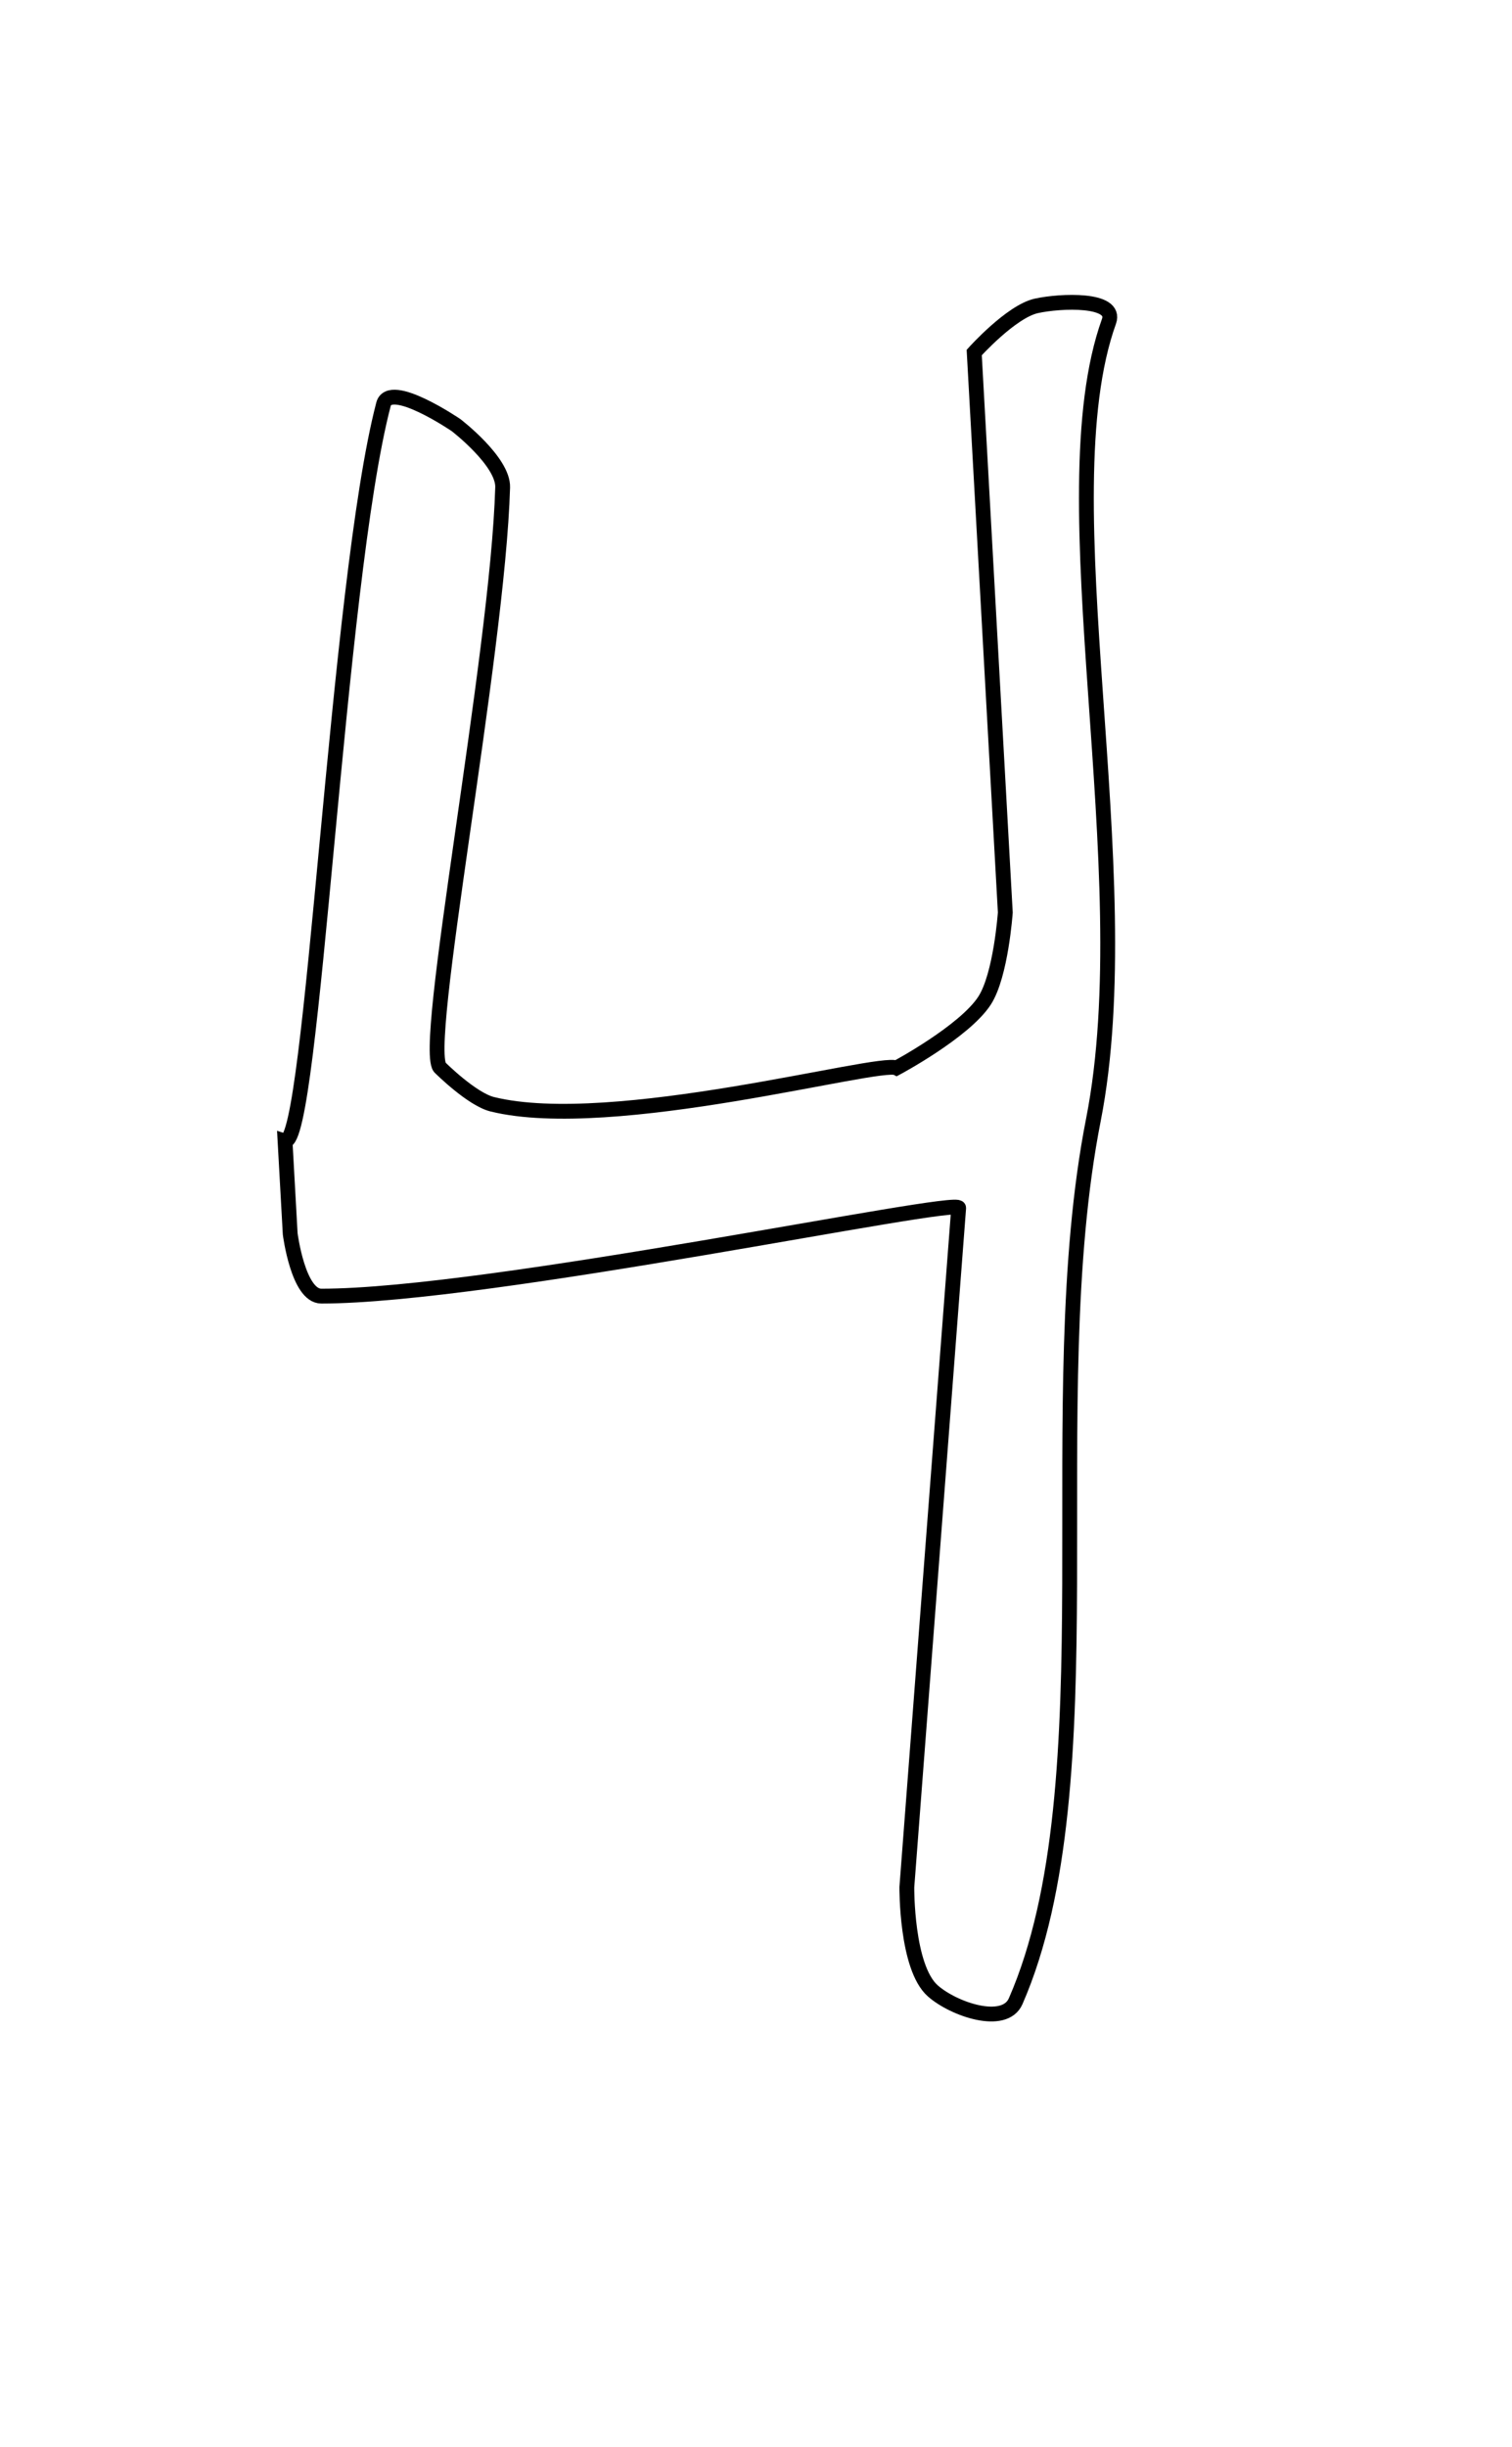 <?xml version="1.0" encoding="UTF-8" standalone="no"?>
<!-- Created with Inkscape (http://www.inkscape.org/) -->

<svg
   xmlns:dc="http://purl.org/dc/elements/1.1/"
   xmlns:cc="http://creativecommons.org/ns#"
   xmlns:rdf="http://www.w3.org/1999/02/22-rdf-syntax-ns#"
   xmlns:svg="http://www.w3.org/2000/svg"
   xmlns="http://www.w3.org/2000/svg"
   xmlns:sodipodi="http://sodipodi.sourceforge.net/DTD/sodipodi-0.dtd"
   xmlns:inkscape="http://www.inkscape.org/namespaces/inkscape"
   id="svg2"
   version="1.1"
   inkscape:version="0.48.4 r9939"
   width="102"
   height="165"
   sodipodi:docname="4.jpg">
  <defs
     id="defs6" />
  <sodipodi:namedview
     pagecolor="#ffffff"
     bordercolor="#666666"
     borderopacity="1"
     objecttolerance="10"
     gridtolerance="10"
     guidetolerance="10"
     inkscape:pageopacity="0"
     inkscape:pageshadow="2"
     inkscape:window-width="1366"
     inkscape:window-height="711"
     id="namedview4"
     showgrid="false"
     inkscape:zoom="2.8606061"
     inkscape:cx="51"
     inkscape:cy="82.5"
     inkscape:window-x="0"
     inkscape:window-y="27"
     inkscape:window-maximized="1"
     inkscape:current-layer="svg2" />
  <path
     style="fill:none;stroke:#000000;stroke-width:1px;stroke-linecap:butt;stroke-linejoin:miter;stroke-opacity:1"
     d="m 25.869,27.267 c -3.148,12.03 -4.785,50.135 -6.642,49.64 l 0.35,6.292 c 0,0 0.534,4.194 2.097,4.195 11.303,0.005 43.055,-6.697 42.998,-5.943 l -3.496,45.794 c 0,0 -0.05,5.398 1.748,6.992 1.406,1.246 4.841,2.421 5.593,0.699 6.445,-14.749 1.518,-40.499 5.244,-59.428 3.293,-16.732 -3.258,-41.86 1.049,-53.835 0.565,-1.57 -3.265,-1.407 -4.894,-1.049 -1.707,0.375 -4.195,3.146 -4.195,3.146 l 2.097,37.754 c 0,0 -0.292,4.234 -1.398,5.943 -1.355,2.093 -5.943,4.544 -5.943,4.544 -1.134,-0.567 -19.158,4.444 -27.267,2.447 -1.381,-0.34 -3.496,-2.447 -3.496,-2.447 -1.367,-0.957 3.868,-27.766 4.195,-39.153 0.05,-1.747 -3.146,-4.195 -3.146,-4.195 0,0 -4.465,-3.04 -4.894,-1.398 z"
     id="path2987"
     inkscape:connector-curvature="0"
     sodipodi:nodetypes="sccsscsssssccscssscs" />
</svg>
